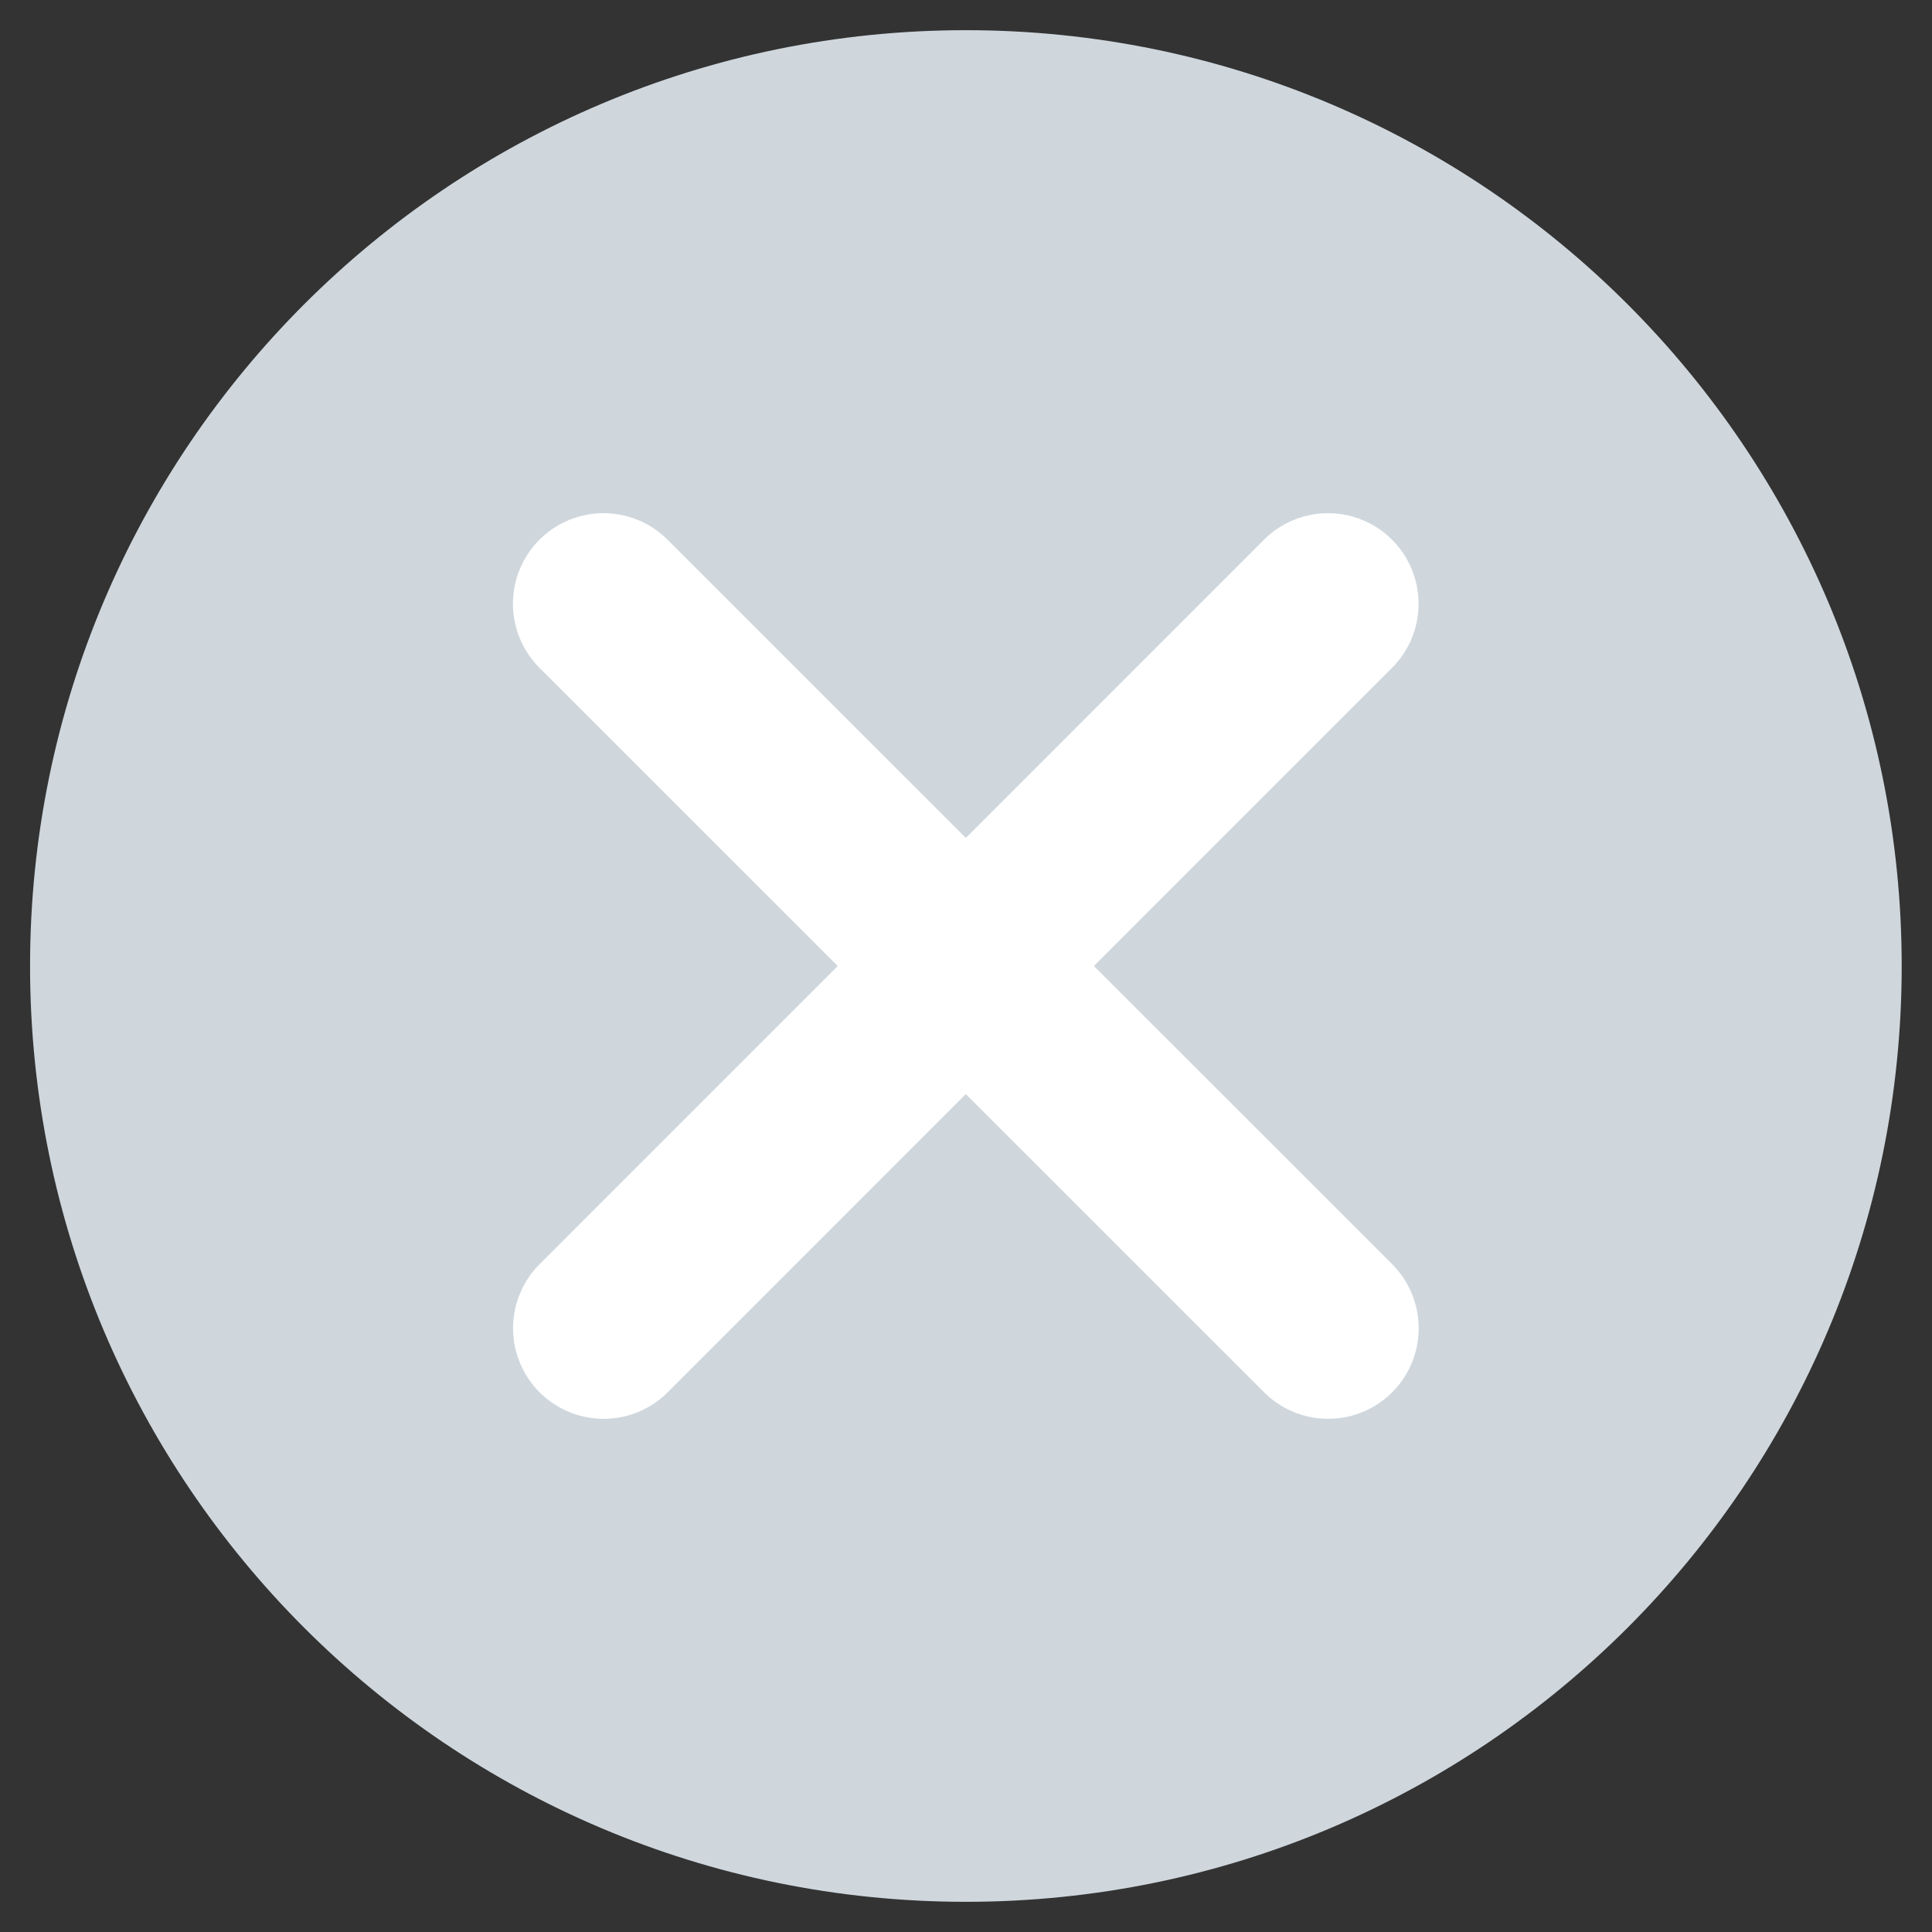 <svg width="16" height="16" viewBox="0 0 16 16" fill="none" xmlns="http://www.w3.org/2000/svg">
  <rect x="0" y="0" width="16" height="16" fill="#333333" stroke="none"/>
  <path d="M7.999 1C11.865 1 14.999 4.134 14.999 8C14.999 11.866 11.865 15 7.999 15C4.133 15 0.999 11.866 0.999 8C0.999 4.134 4.133 1 7.999 1Z" fill="#CFD7DD" stroke="#CFD7DD" stroke-width="1.5" stroke-linecap="round" stroke-linejoin="round"/>
  <path d="M4.999 11L10.998 5" stroke="white" stroke-width="1.5" stroke-linecap="round" stroke-linejoin="round"/>
  <path d="M10.999 11L4.998 5" stroke="white" stroke-width="1.5" stroke-linecap="round" stroke-linejoin="round"/>
</svg>
